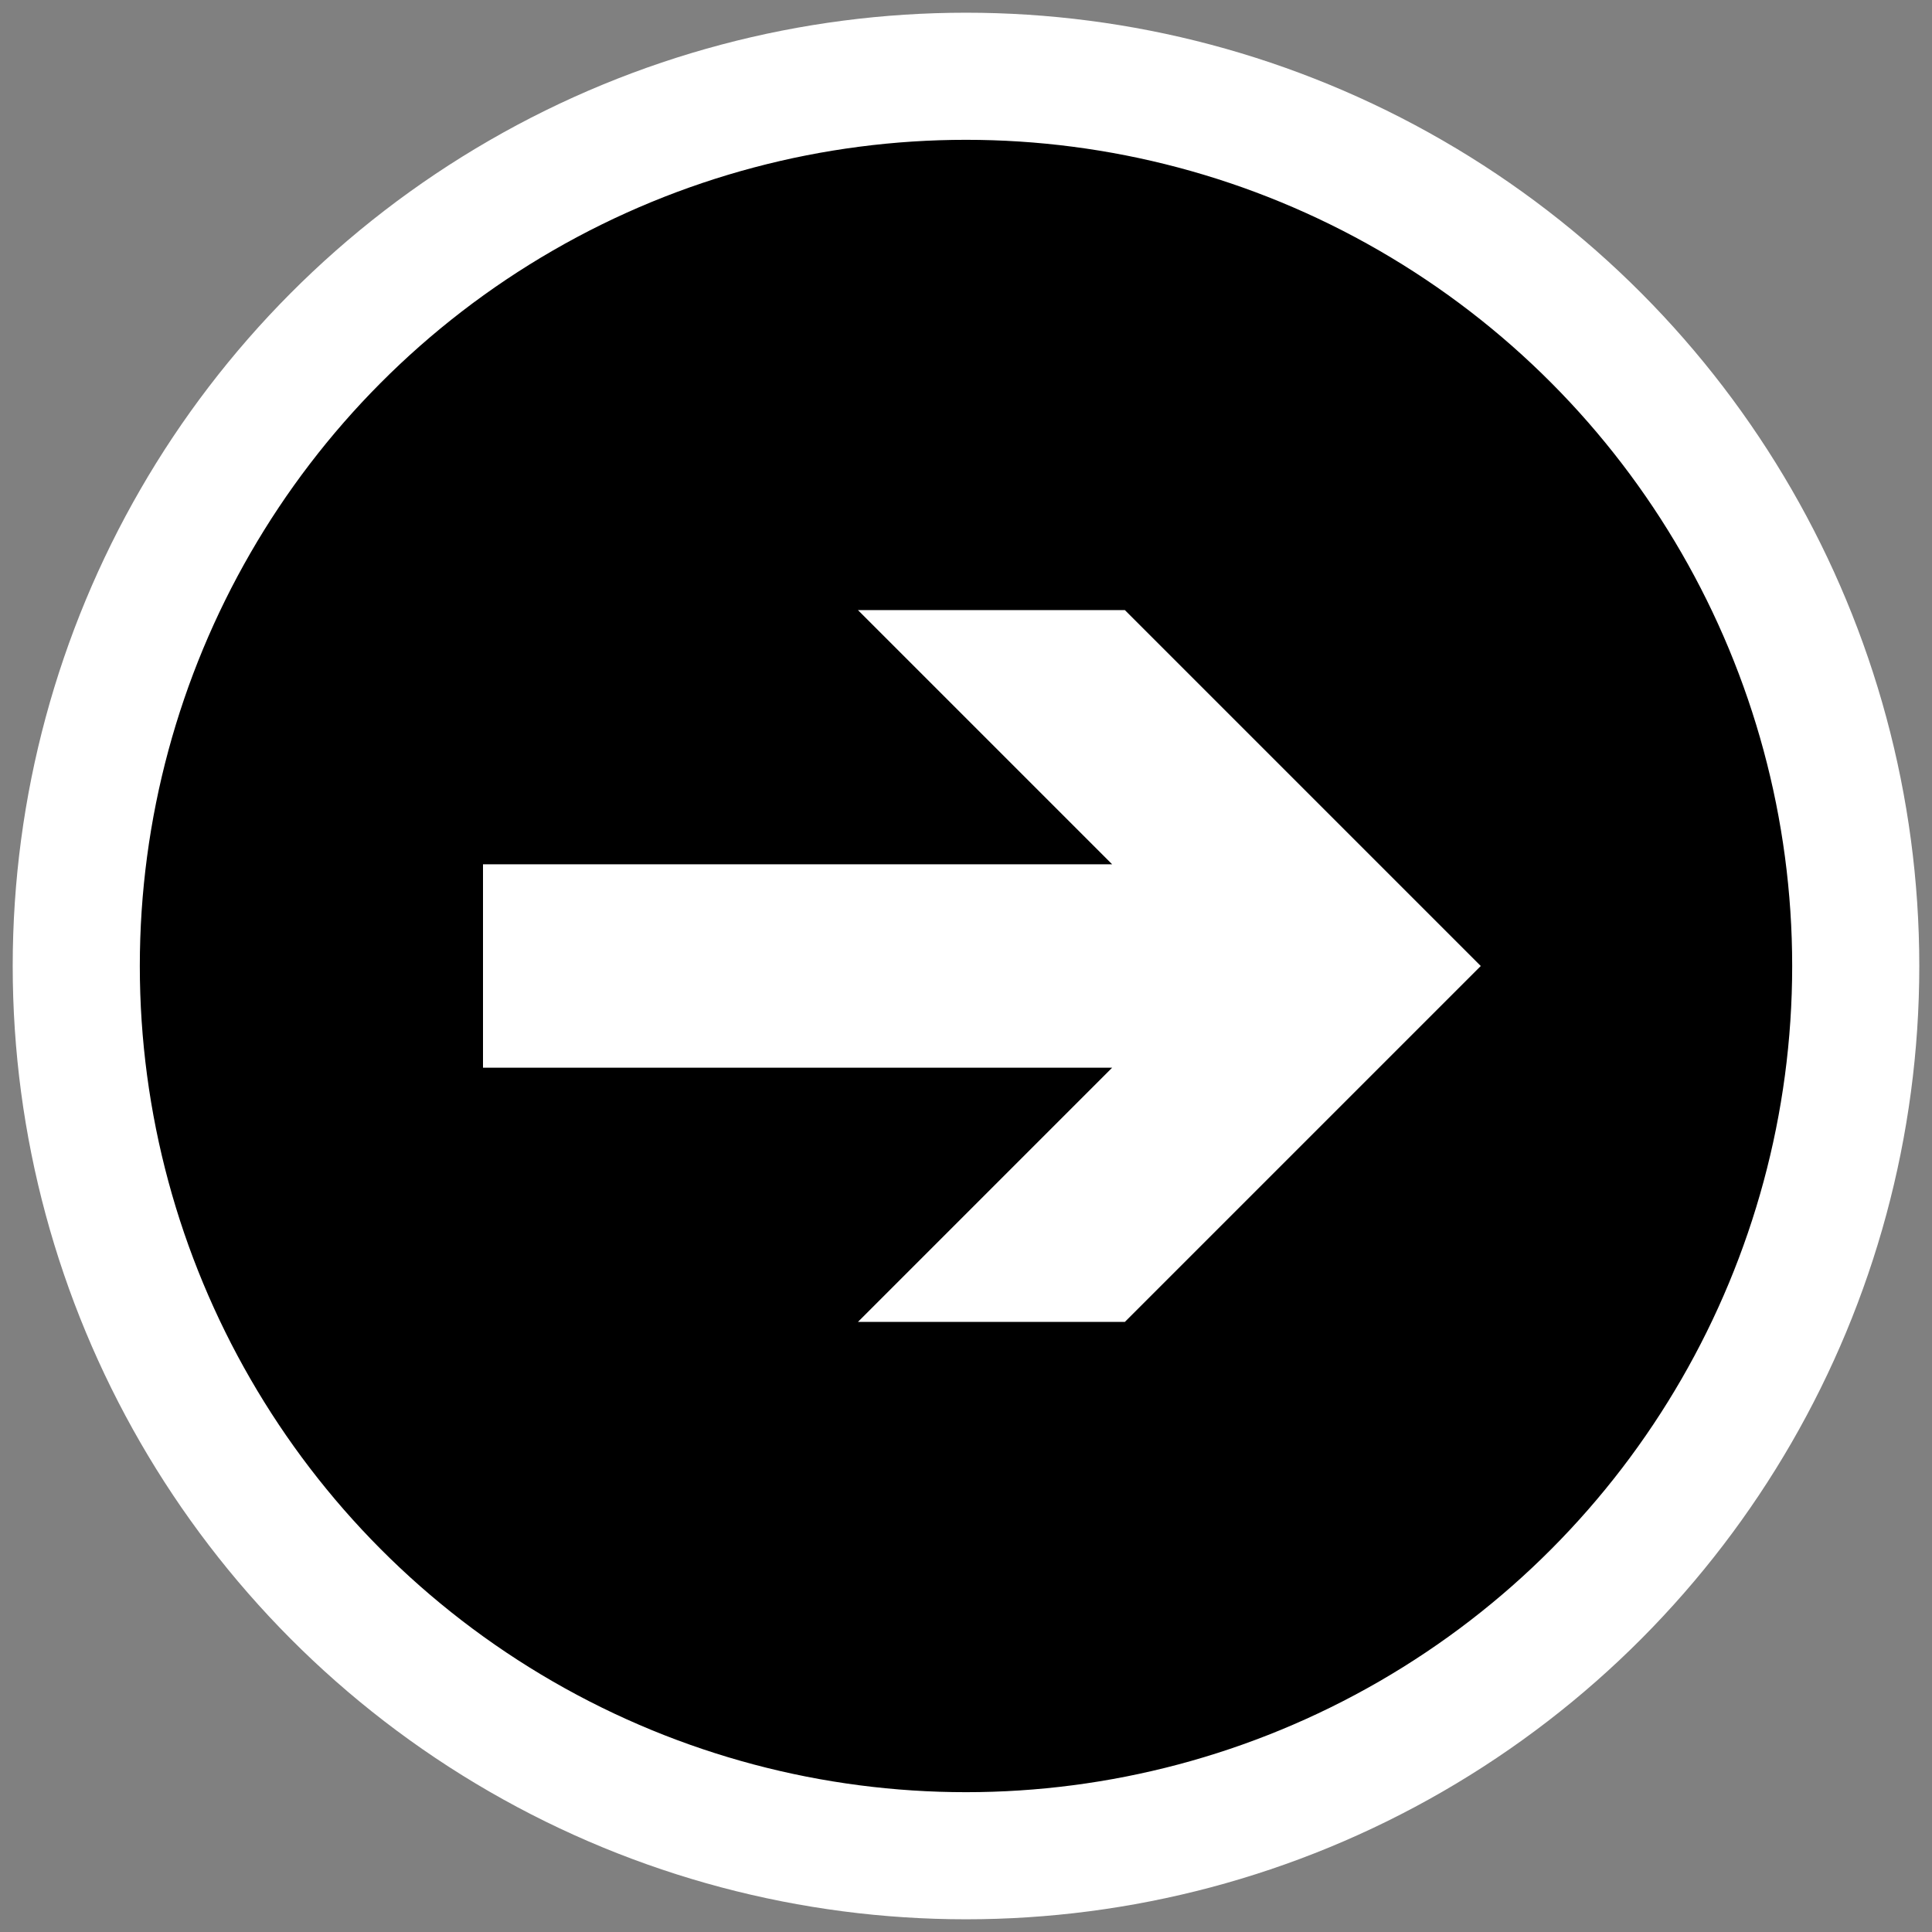 ﻿<?xml version="1.0" encoding="utf-8"?>
<!DOCTYPE svg PUBLIC "-//W3C//DTD SVG 1.1//EN" "http://www.w3.org/Graphics/SVG/1.1/DTD/svg11.dtd">
<svg 
    xmlns="http://www.w3.org/2000/svg" 
    xmlns:xlink="http://www.w3.org/1999/xlink" 
    version="1.1" 
    baseProfile="full" 
    width="76" 
    height="76" 
    viewBox="0 0 76.00 76.00" 
    enable-background="new 0 0 76.00 76.00" 
    xml:space="preserve">
	<rect x="0" y="0" width="76.00" height="76.00" fill="#808080" stroke="none"/>
	<circle 
        cx="38" 
        cy="38" 
        r="35" 
        stroke="#FFFFFF" 
        stroke-width="5" 
        fill="#000000"
    />
    <path 
        fill="#FFFFFF" 
        fill-opacity="1" 
        stroke-width="0.2" 
        stroke-linejoin="round" 
        d="M 19,34L 19,42L 43.75,42L 33.75,52L 44.25,52L 58.25,38L 44.25,24L 33.75,24L 43.75,34L 19,34 Z "
    />
</svg>
